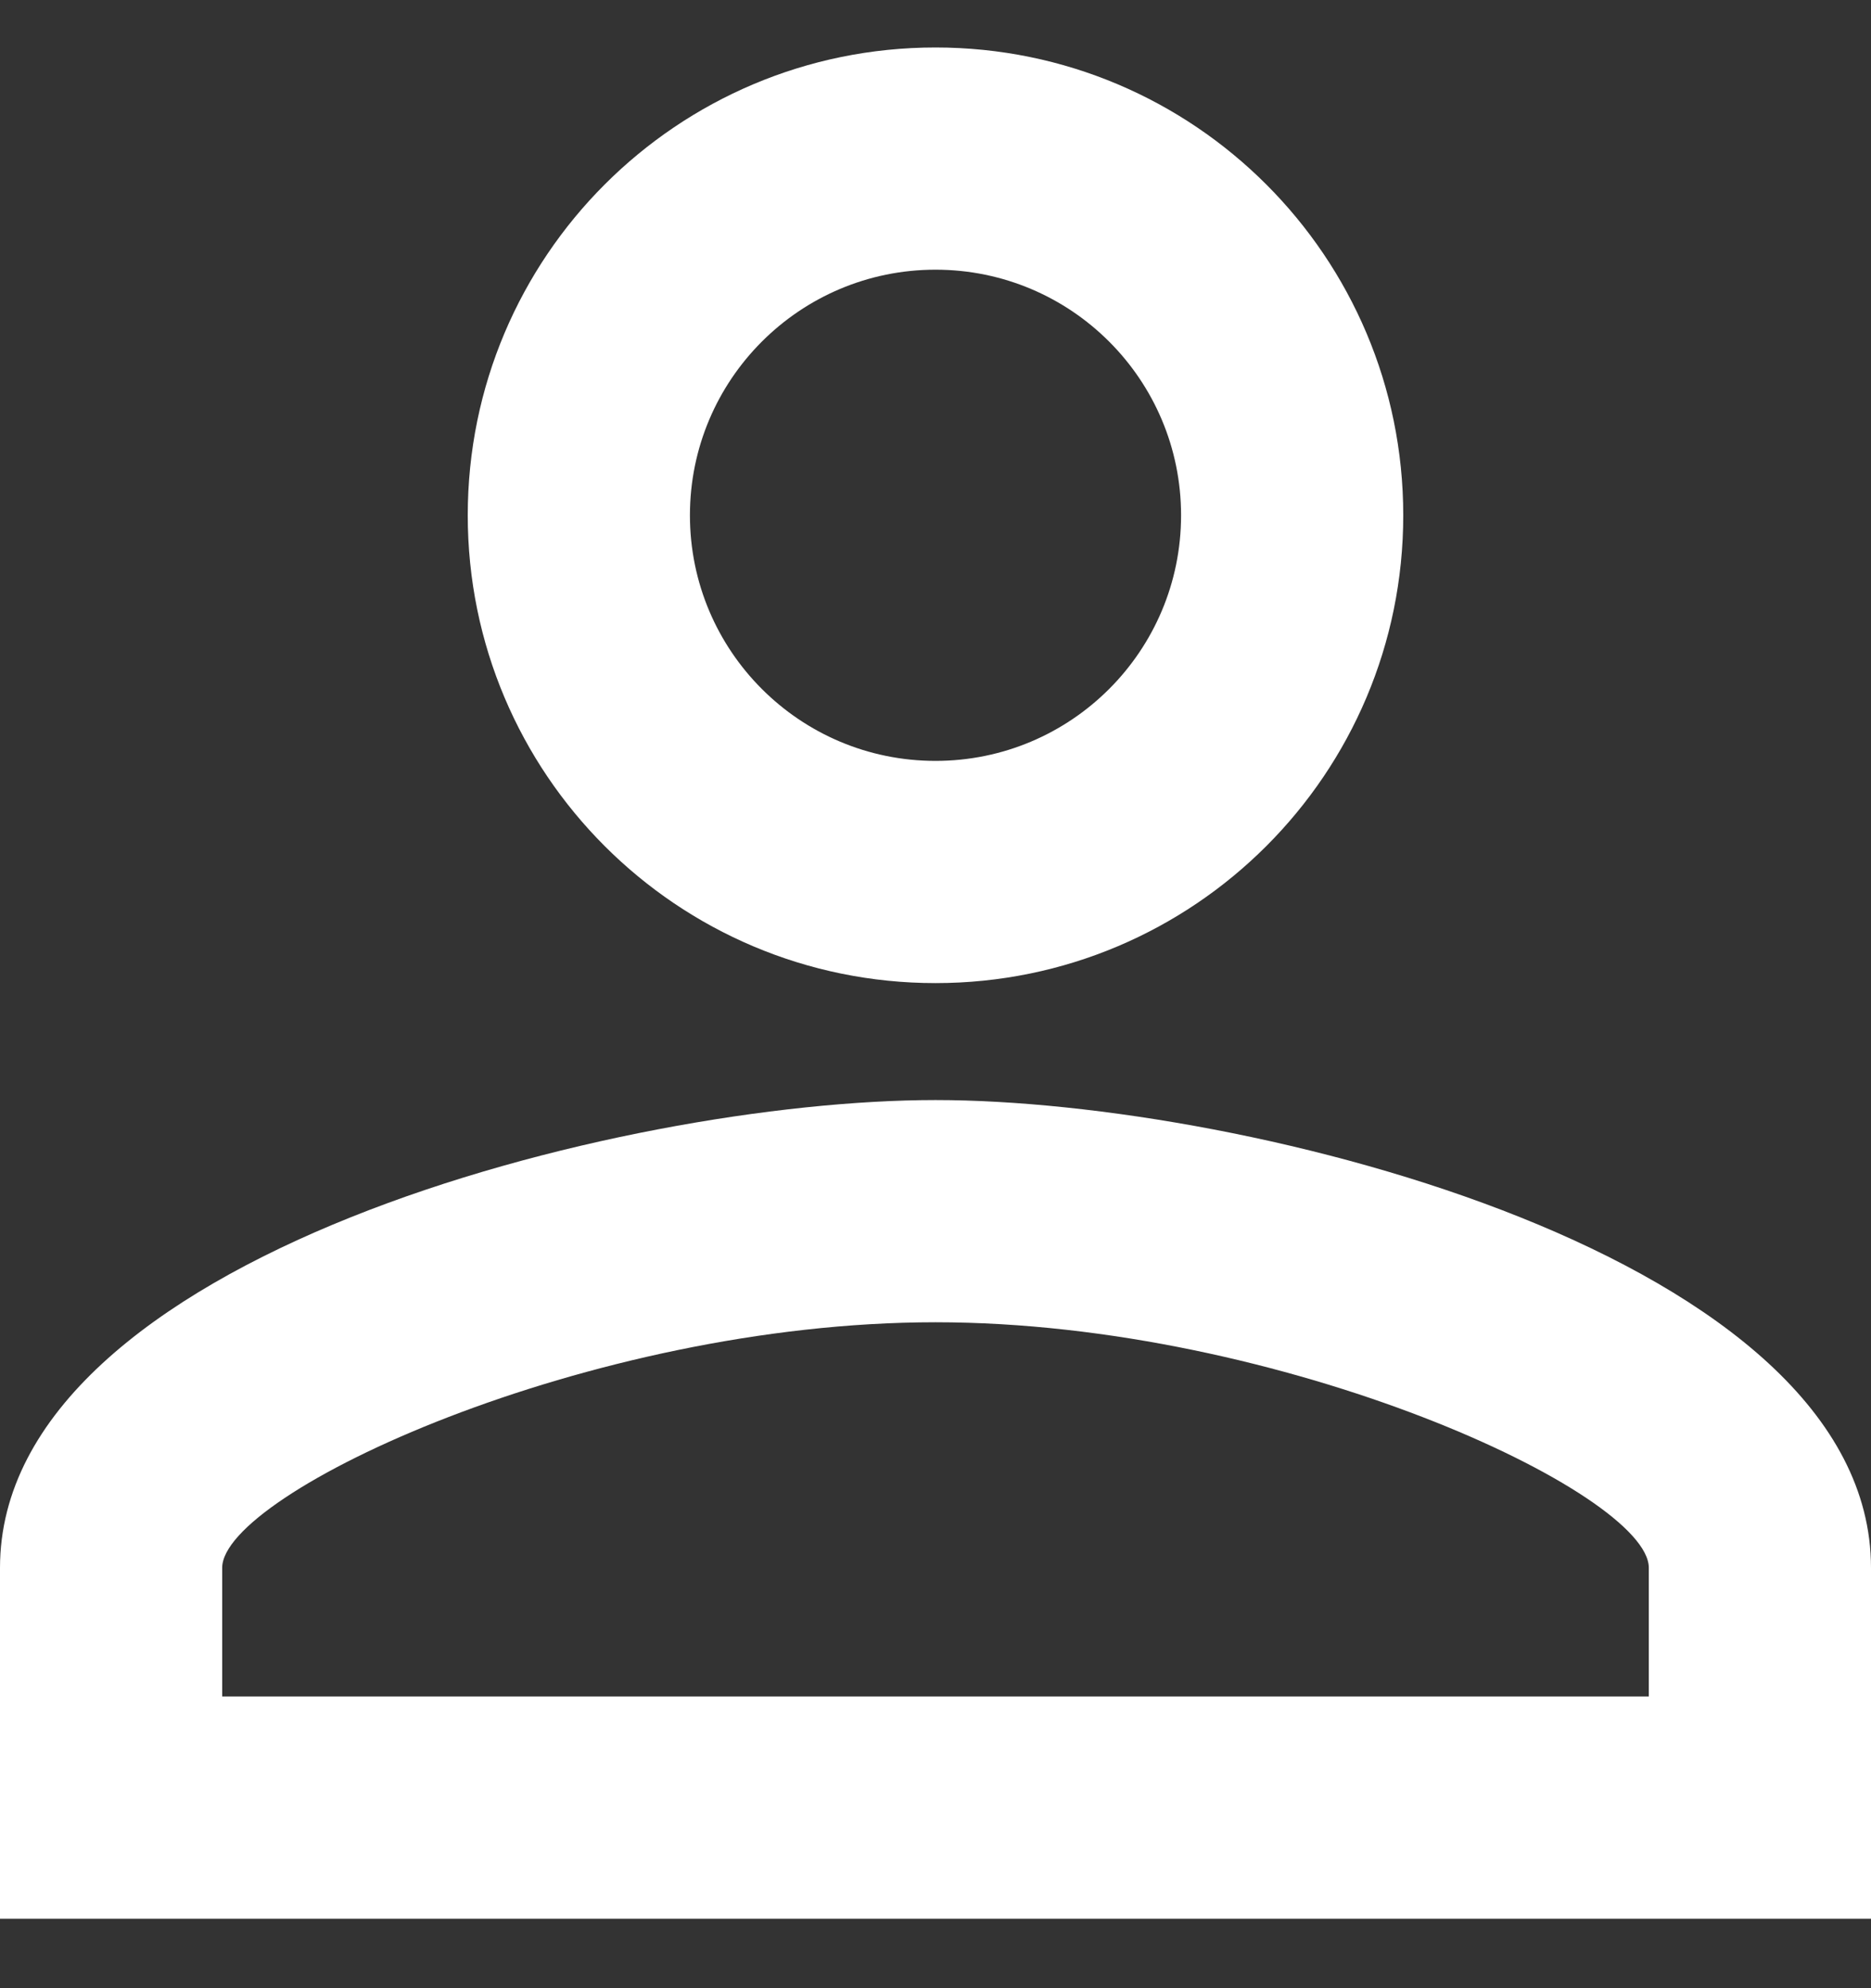 <svg width="16" height="17" viewBox="0 0 16 17" fill="none" xmlns="http://www.w3.org/2000/svg">
<rect x="0" y="0" width="16" height="17" fill="#333333" stroke="none"/>
<path d="M8 2.306C9.16 2.306 10.1 3.246 10.1 4.406C10.1 5.566 9.16 6.506 8 6.506C6.84 6.506 5.9 5.566 5.9 4.406C5.9 3.246 6.84 2.306 8 2.306ZM8 11.306C10.97 11.306 14.1 12.766 14.1 13.406V14.506H1.9V13.406C1.9 12.766 5.03 11.306 8 11.306ZM8 0.406C5.79 0.406 4 2.196 4 4.406C4 6.616 5.79 8.406 8 8.406C10.21 8.406 12 6.616 12 4.406C12 2.196 10.21 0.406 8 0.406ZM8 9.406C5.33 9.406 0 10.746 0 13.406V16.406H16V13.406C16 10.746 10.67 9.406 8 9.406Z" fill="white"/>
</svg>
